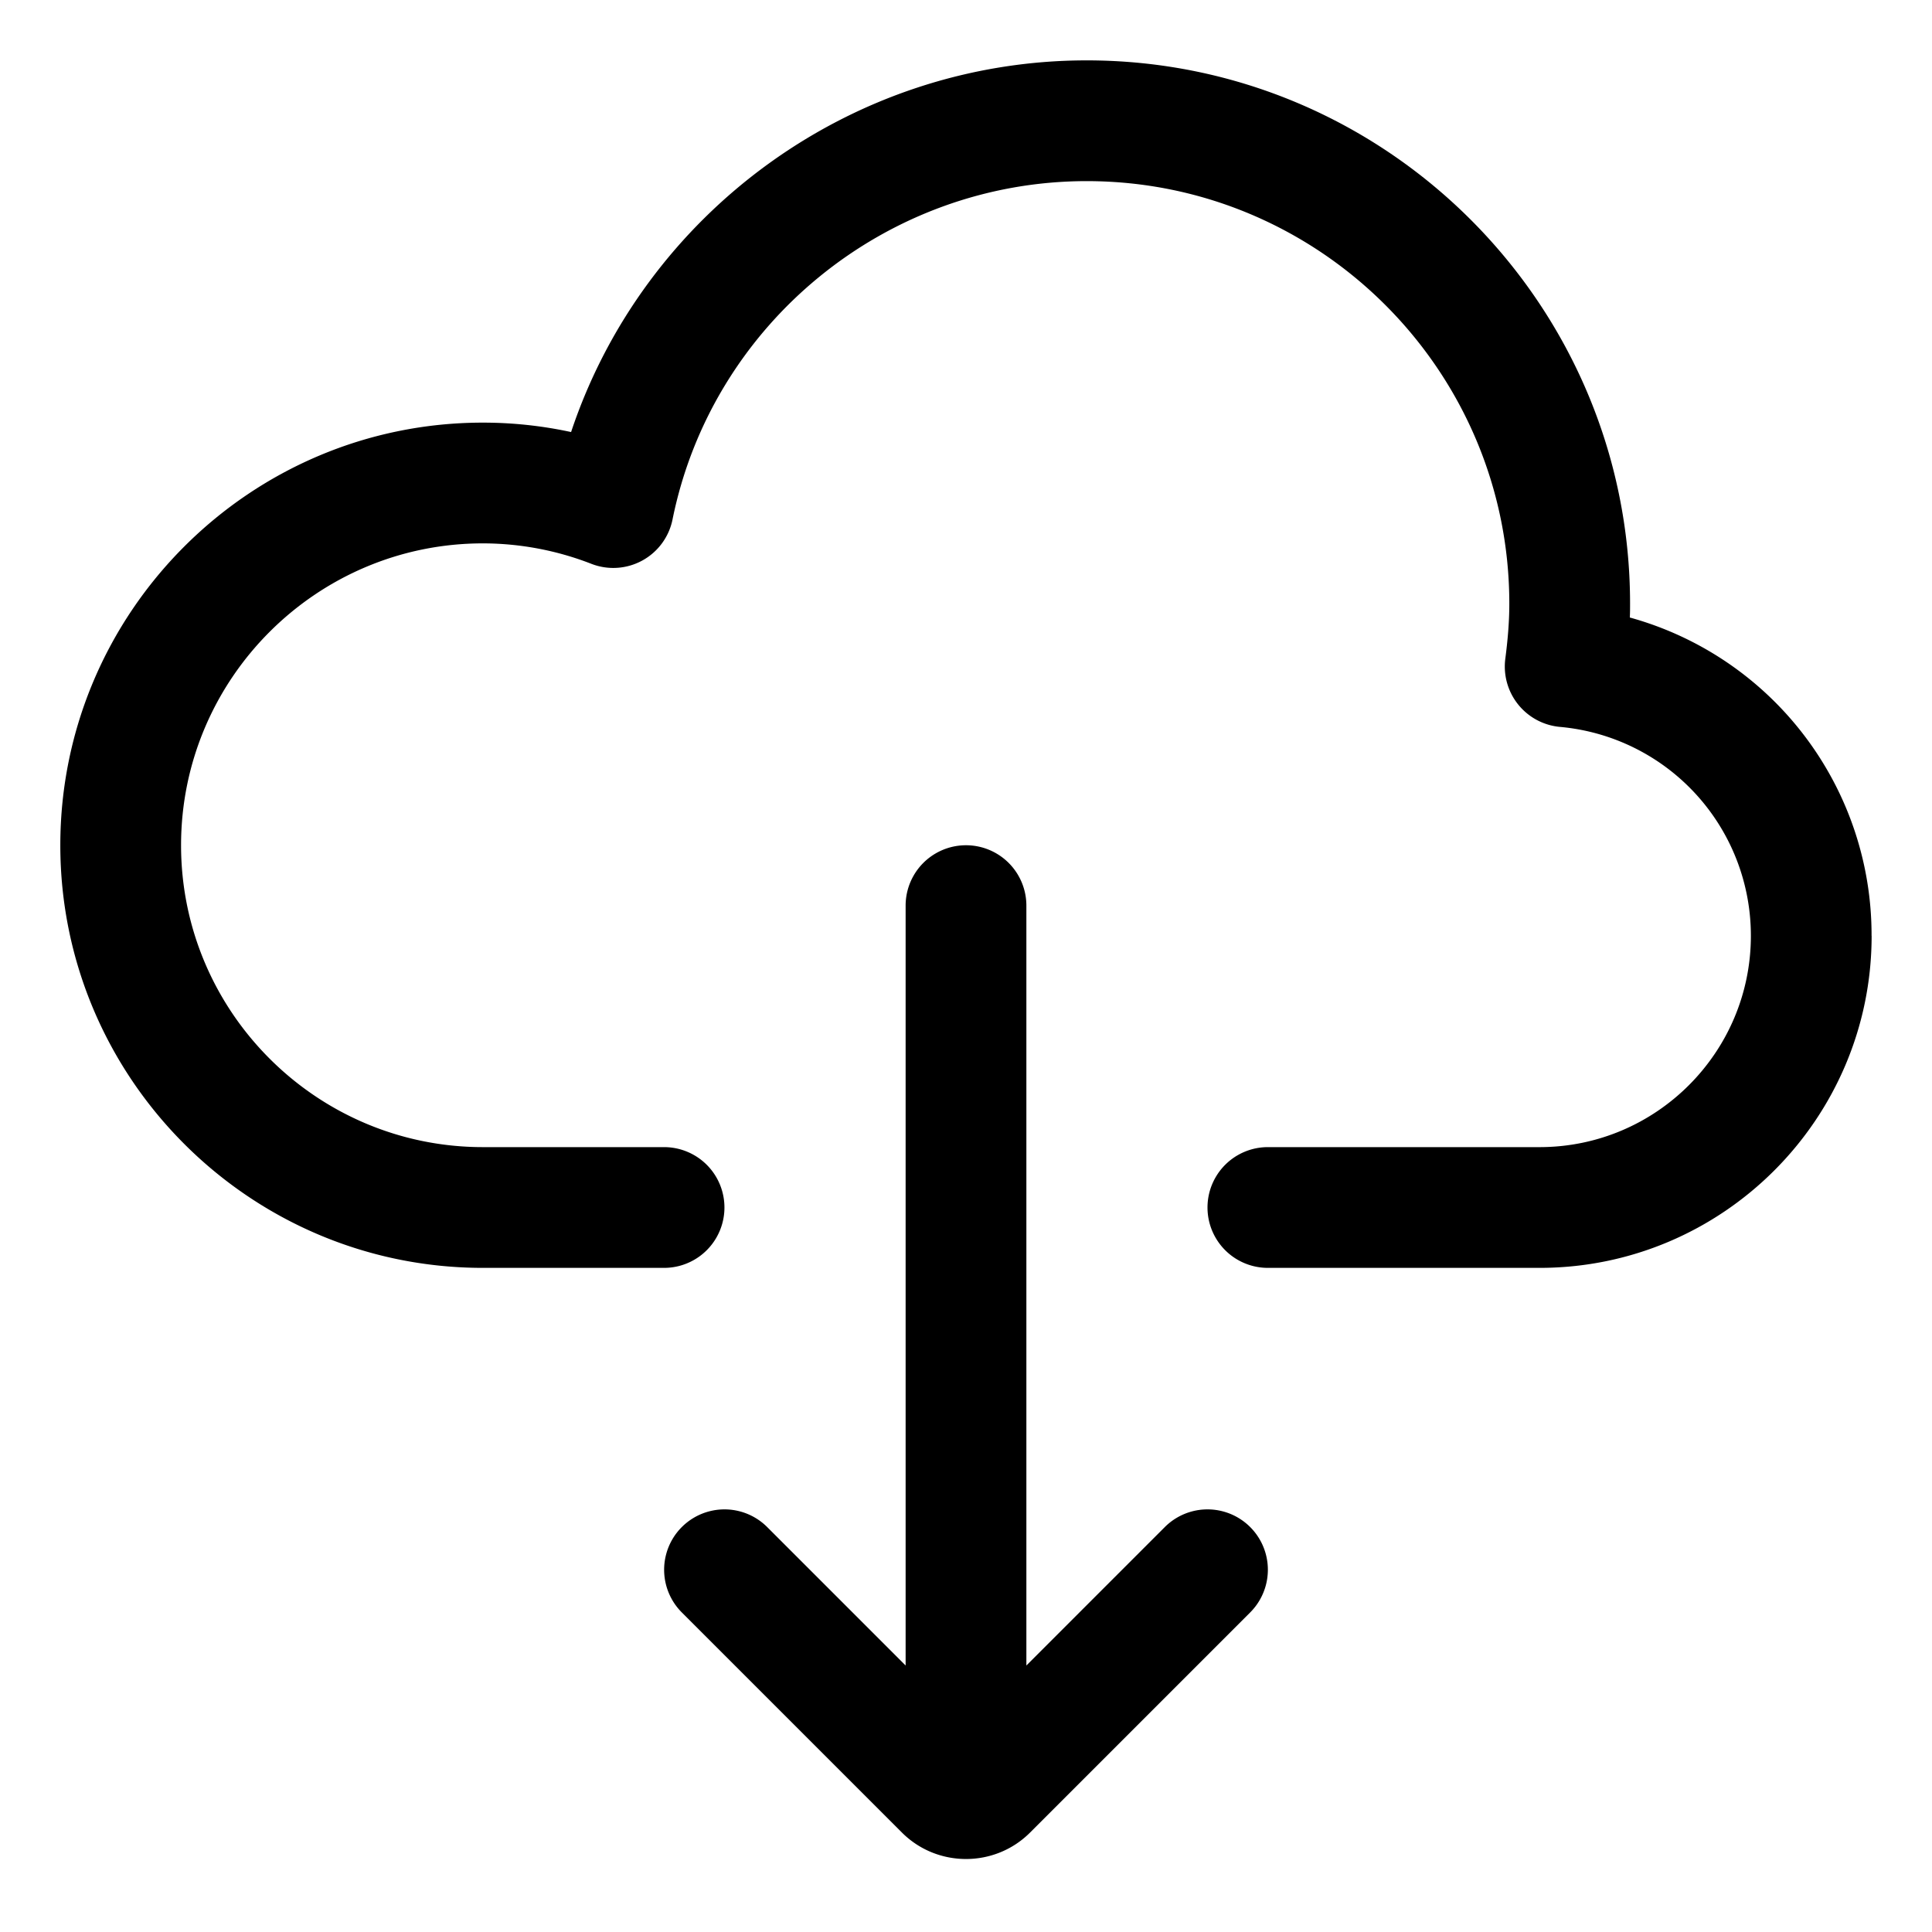 <svg xmlns="http://www.w3.org/2000/svg" viewBox="0 0 32 32">
  <path d="M31 15.5c0 3.033-2.468 5.5-5.5 5.5H21a1 1 0 1 1 0-2h4.5c1.93 0 3.5-1.57 3.5-3.5a3.472 3.472 0 0 0-3.17-3.461 1.004 1.004 0 0 1-.898-1.123c.039-.3.067-.604.067-.916 0-3.86-3.141-7-7-7-3.318 0-6.204 2.357-6.86 5.605a1.001 1.001 0 0 1-1.341.735A4.967 4.967 0 0 0 7.999 9c-2.757 0-5 2.243-5 5s2.243 5 5 5h3a1 1 0 1 1 0 2h-3c-3.859 0-7-3.14-7-7s3.141-7 7-7c.491 0 .979.052 1.46.156C10.666 3.532 14.1 1 17.999 1c4.963 0 9 4.038 9 9 0 .075 0 .151-.004.228a5.456 5.456 0 0 1 4.004 5.272Zm-11.707 9.793L17 27.586V15a1 1 0 1 0-2 0v12.586l-2.293-2.293a.999.999 0 1 0-1.414 1.414l3.646 3.646c.292.292.677.438 1.061.438s.769-.146 1.061-.438l3.646-3.646a.999.999 0 1 0-1.414-1.414Z"/>
</svg>
